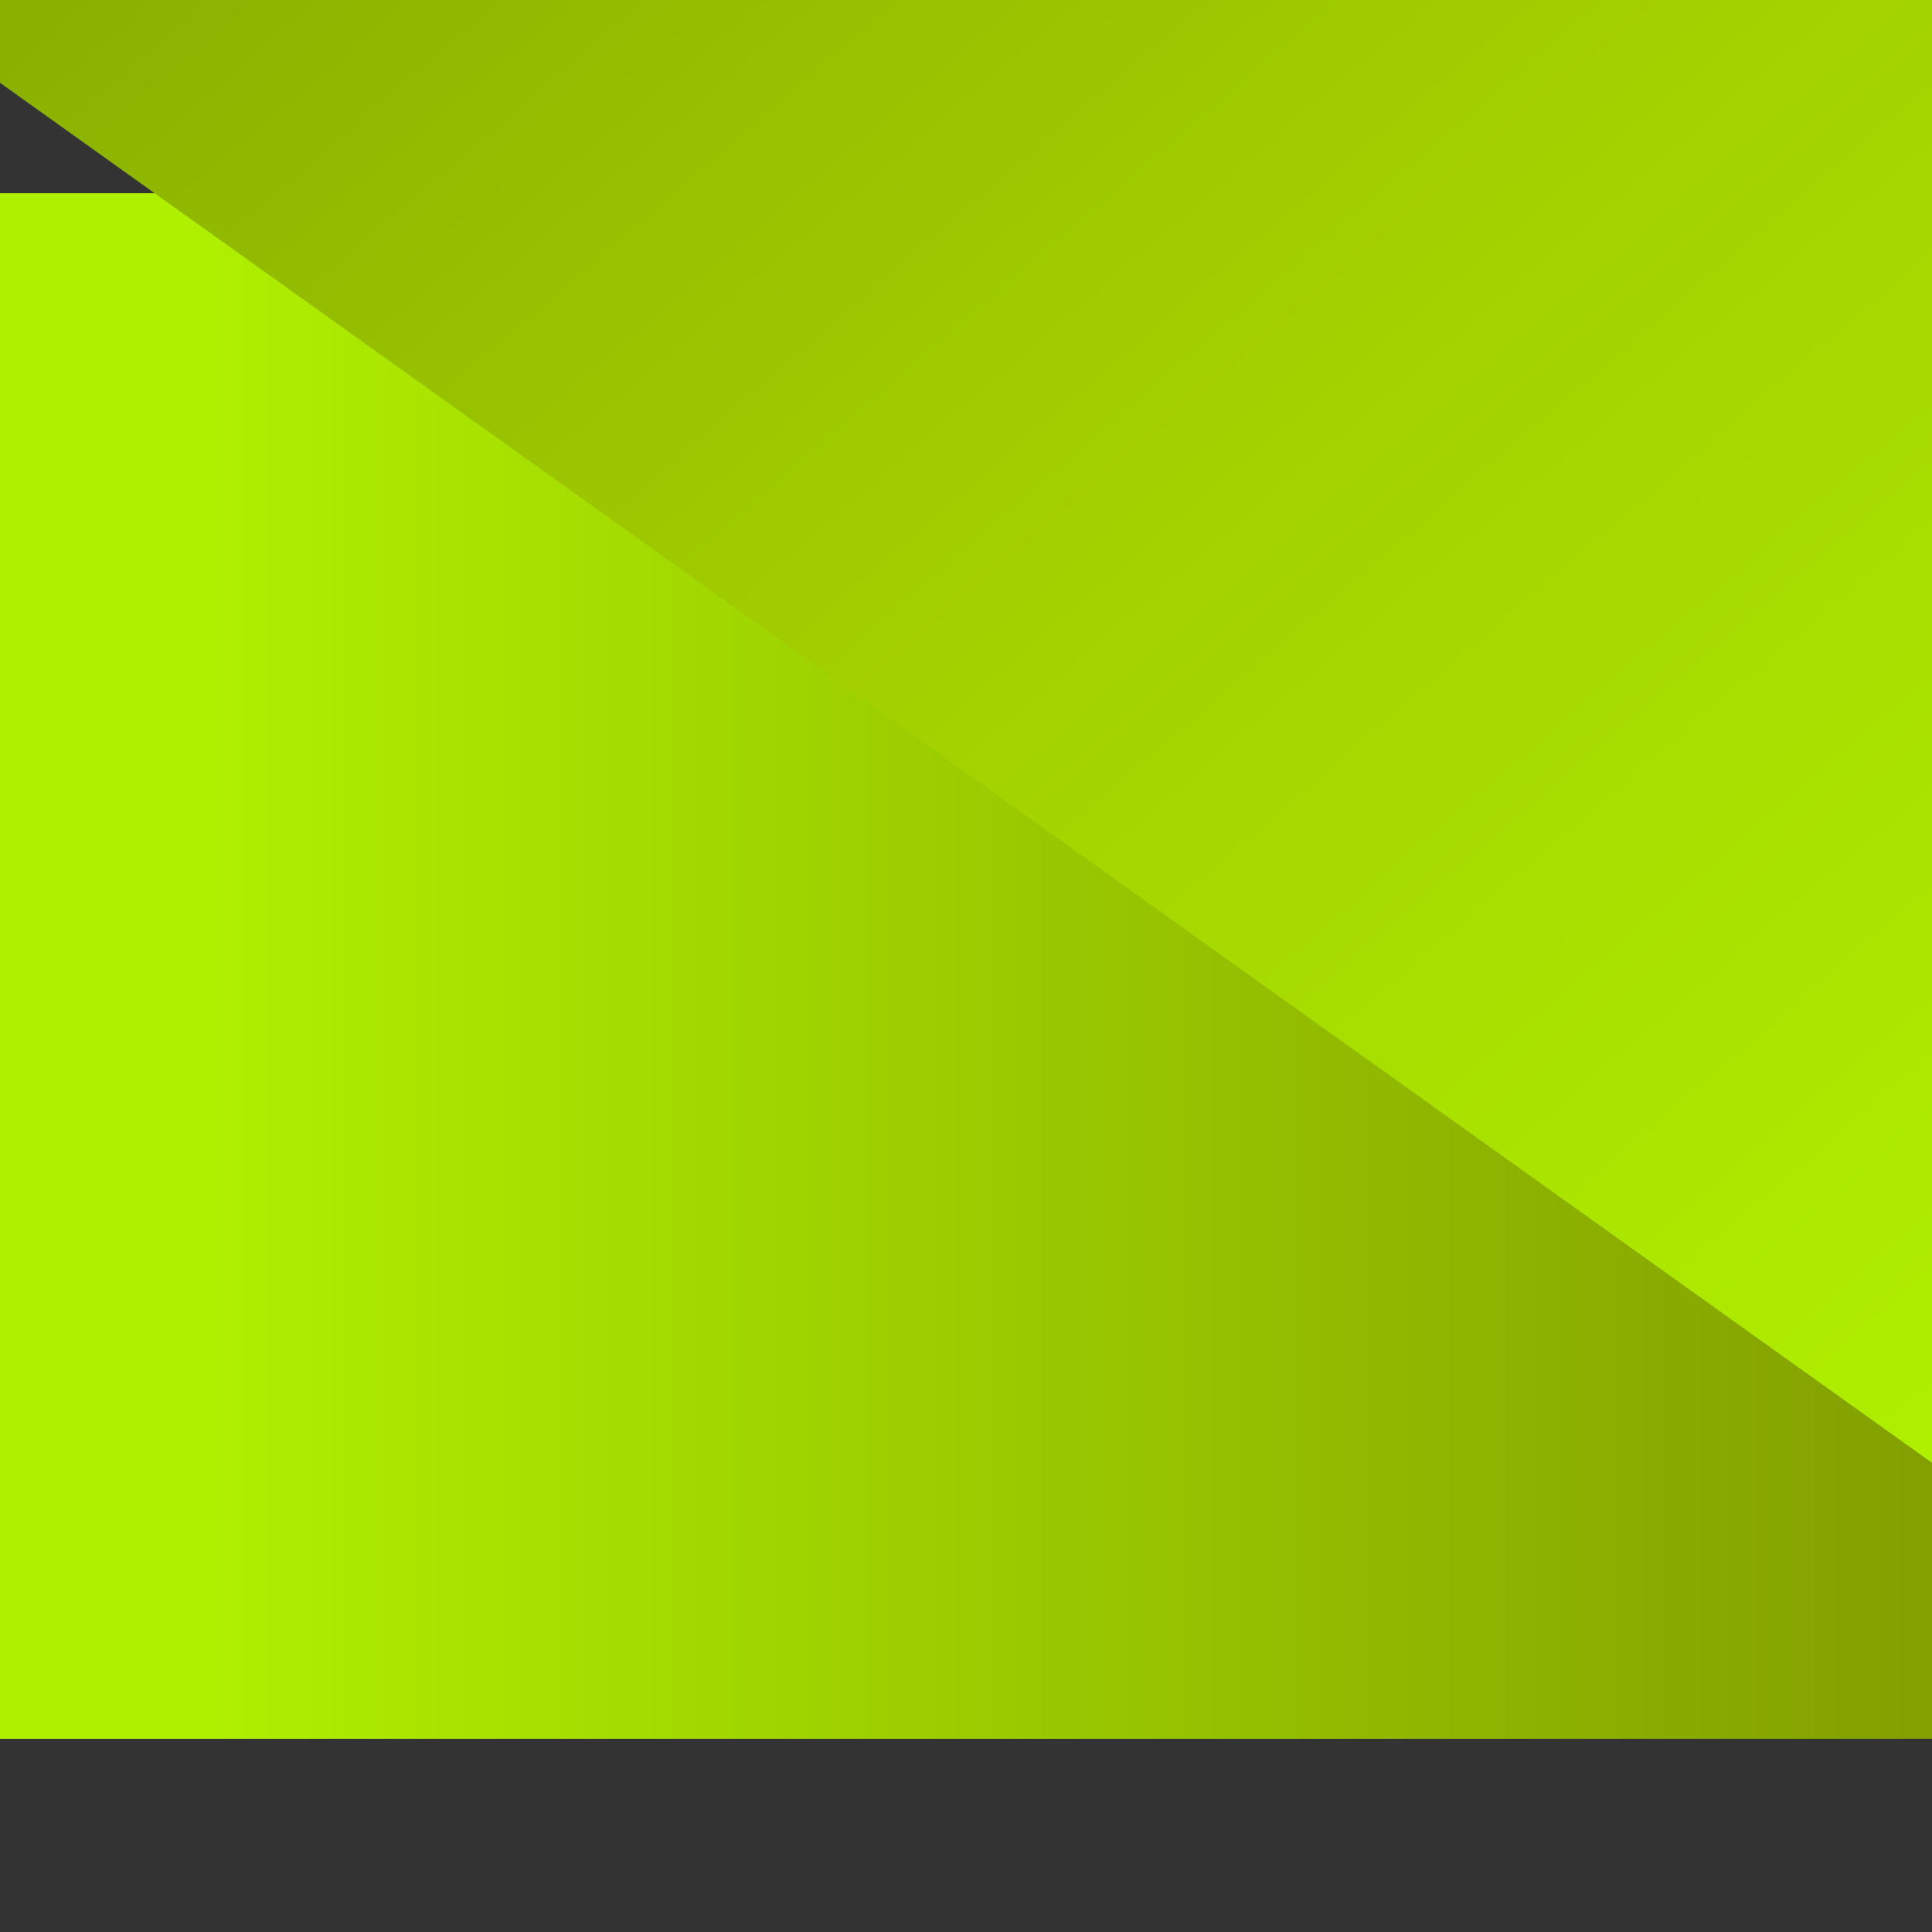 <?xml version="1.0" encoding="utf-8"?>
<!-- Generator: Adobe Illustrator 15.0.2, SVG Export Plug-In . SVG Version: 6.00 Build 0)  -->
<!DOCTYPE svg PUBLIC "-//W3C//DTD SVG 1.1//EN" "http://www.w3.org/Graphics/SVG/1.1/DTD/svg11.dtd">
<svg version="1.1" id="Layer_1" xmlns="http://www.w3.org/2000/svg" xmlns:xlink="http://www.w3.org/1999/xlink" x="0px" y="0px"
	 width="100px" height="100px" viewBox="0 0 100 100" enable-background="new 0 0 100 100" xml:space="preserve">
<rect x="0" y="0" width="100" height="100" fill="#333333" stroke="none"/>
<linearGradient id="SVGID_1_" gradientUnits="userSpaceOnUse" x1="-2164.999" y1="455.999" x2="-2273.041" y2="455.999" gradientTransform="matrix(1 0 0 -1 2284 506)">
	<stop  offset="0" style="stop-color:#798E00"/>
	<stop  offset="1" style="stop-color:#AFEF00"/>
</linearGradient>
<rect y="10" fill="url(#SVGID_1_)" width="120" height="80"/>
<linearGradient id="SVGID_2_" gradientUnits="userSpaceOnUse" x1="77.566" y1="-32.054" x2="-8.434" y2="67.947" gradientTransform="matrix(-1 0 0 1 100 0)">
	<stop  offset="0" style="stop-color:#85AA00"/>
	<stop  offset="0.474" style="stop-color:#A2CE00"/>
	<stop  offset="1" style="stop-color:#AFEF00"/>
</linearGradient>
<polygon fill="url(#SVGID_2_)" points="-20,-10 120,90 120,10 -20,-90 "/>
<linearGradient id="SVGID_3_" gradientUnits="userSpaceOnUse" x1="28.417" y1="-50.165" x2="156.417" y2="-49.498" gradientTransform="matrix(-1 0 0 1 100 0)">
	<stop  offset="0" style="stop-color:#AFEF00"/>
	<stop  offset="1" style="stop-color:#C8FF00"/>
</linearGradient>
<rect x="-20" y="-90" fill="url(#SVGID_3_)" width="120" height="80"/>
</svg>
